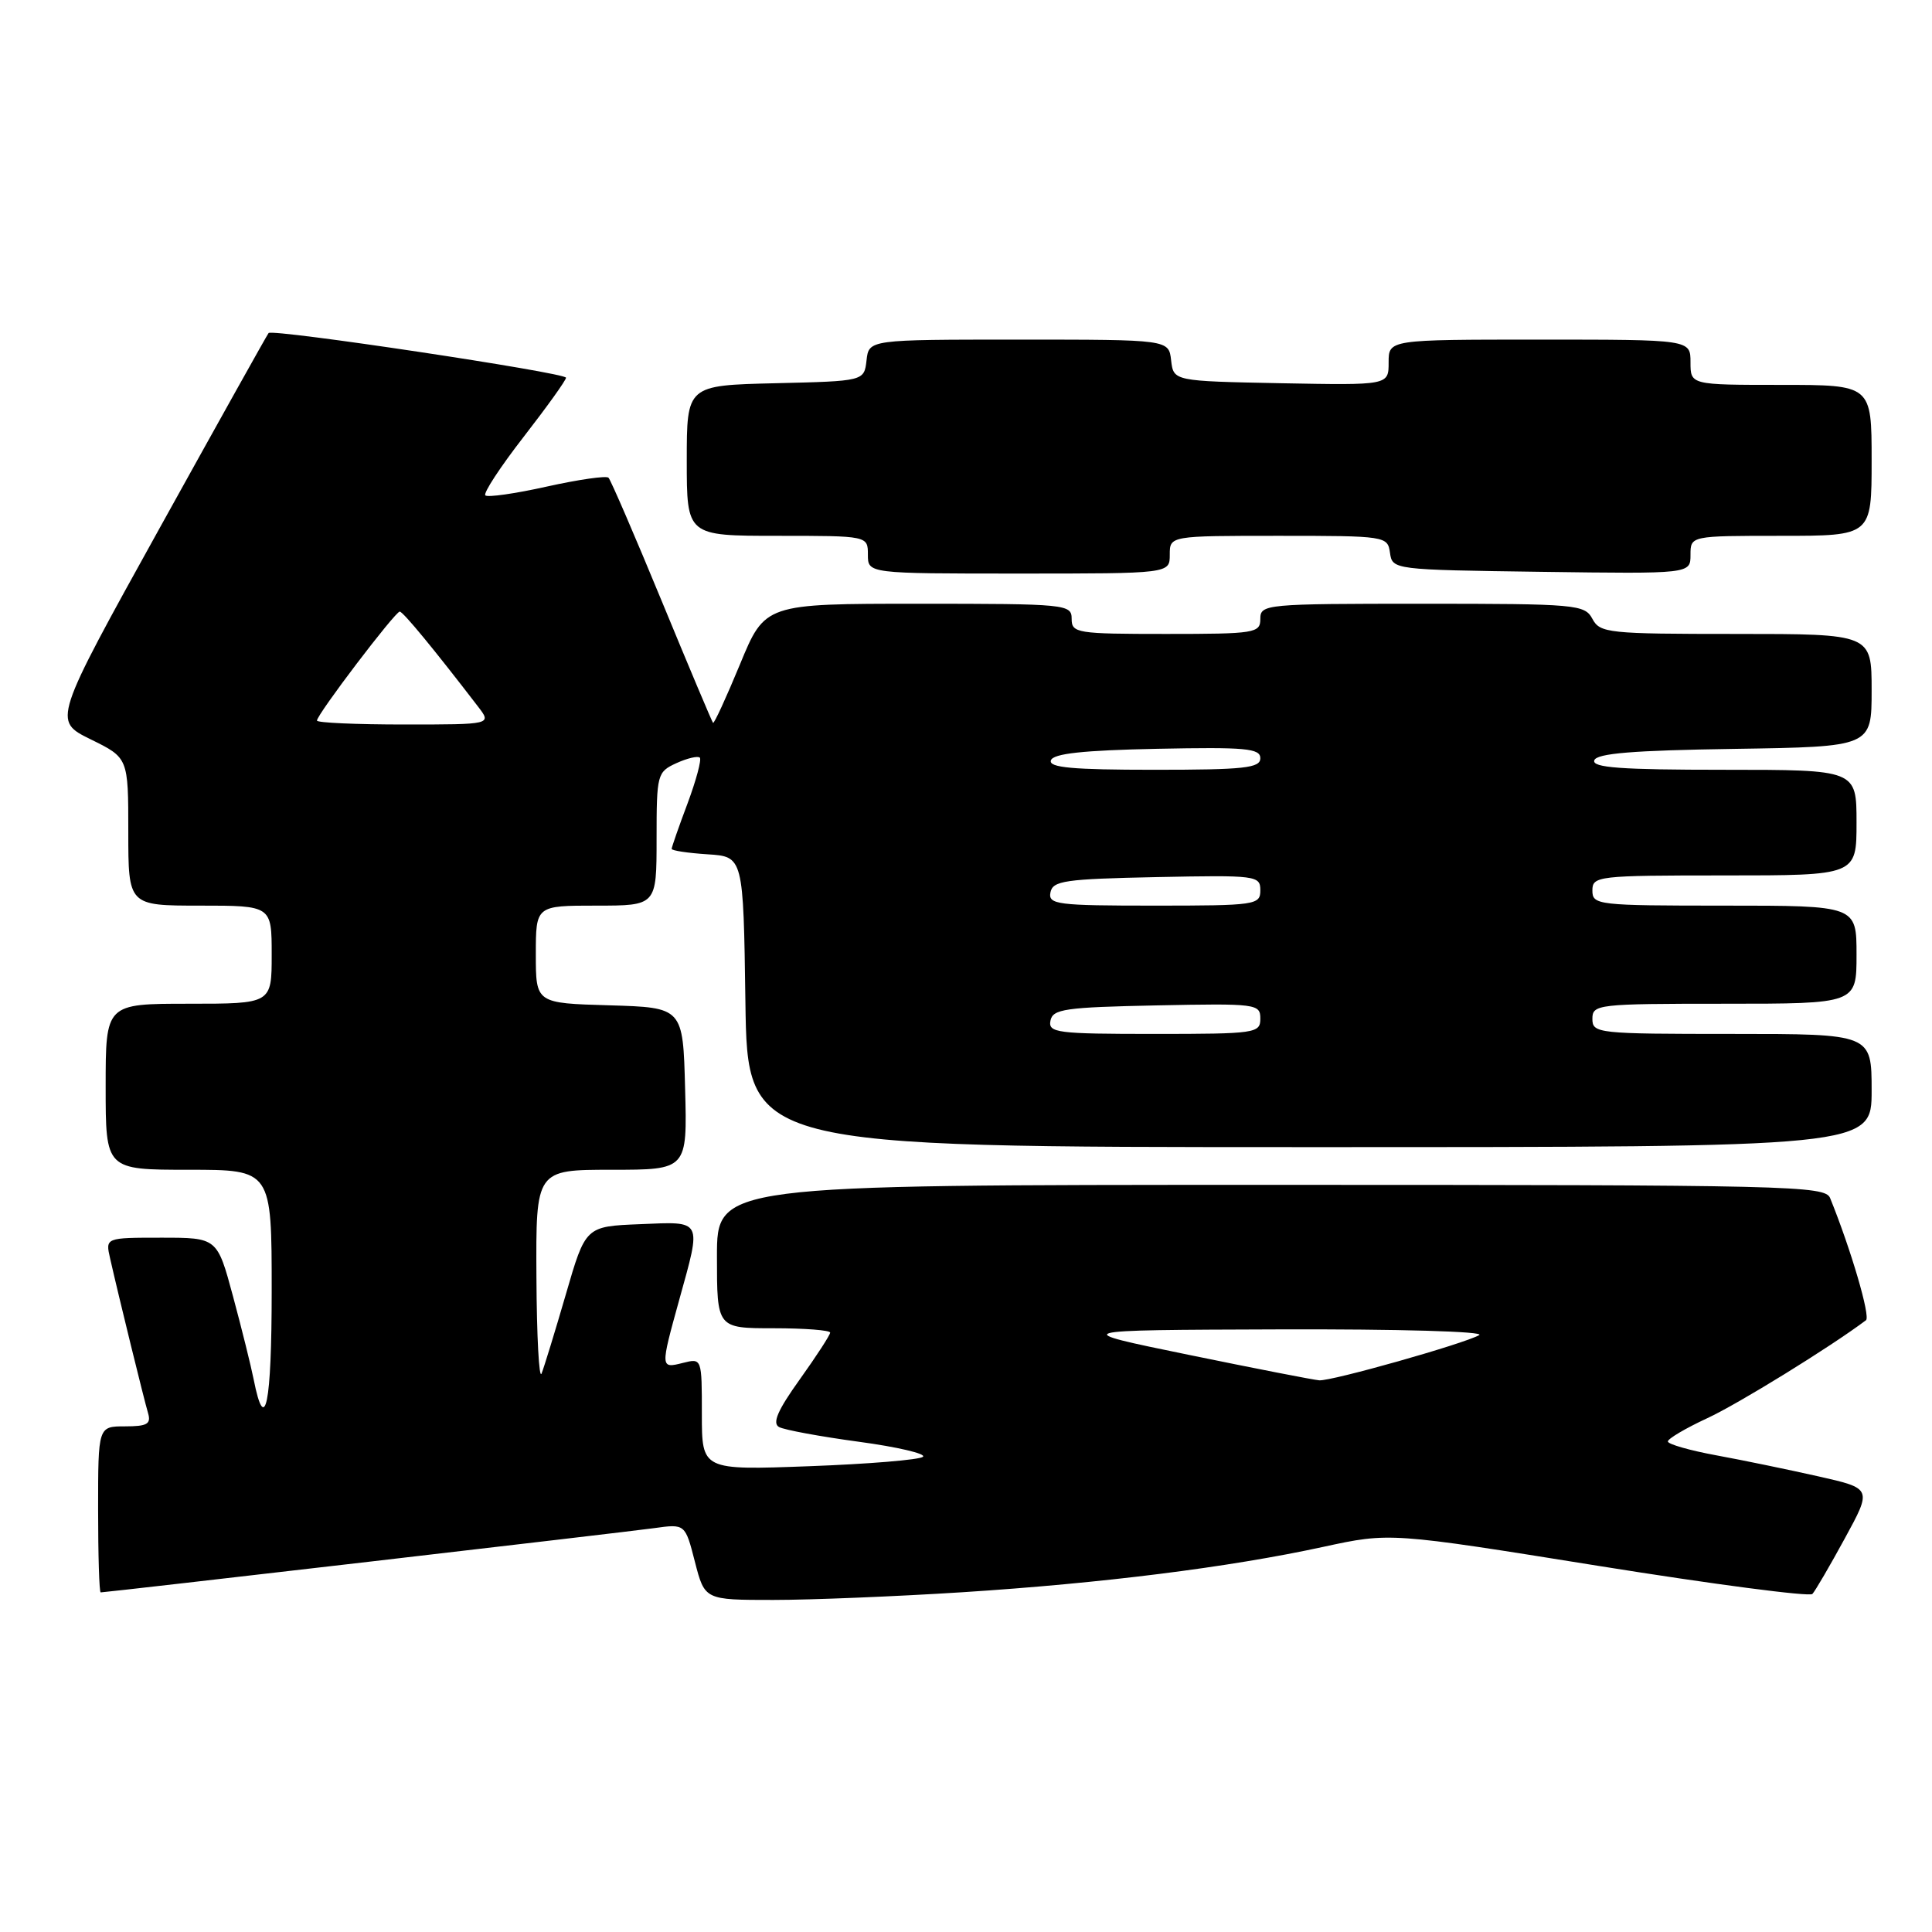 <?xml version="1.0" encoding="UTF-8" standalone="no"?>
<!DOCTYPE svg PUBLIC "-//W3C//DTD SVG 1.1//EN" "http://www.w3.org/Graphics/SVG/1.1/DTD/svg11.dtd" >
<svg xmlns="http://www.w3.org/2000/svg" xmlns:xlink="http://www.w3.org/1999/xlink" version="1.1" viewBox="0 0 256 256">
 <g >
 <path fill="currentColor"
d=" M 127.52 210.98 C 146.04 209.79 162.80 207.69 175.33 204.97 C 184.17 203.05 184.17 203.05 211.82 207.49 C 227.03 209.93 239.78 211.60 240.15 211.21 C 240.52 210.82 242.45 207.51 244.44 203.86 C 248.06 197.23 248.06 197.23 240.96 195.63 C 237.06 194.75 230.97 193.49 227.43 192.84 C 223.89 192.19 221.00 191.36 221.00 191.00 C 221.00 190.64 223.35 189.25 226.22 187.92 C 230.33 186.02 242.51 178.50 247.25 174.94 C 247.88 174.47 245.25 165.52 242.50 158.75 C 241.83 157.11 237.35 157.00 168.39 157.00 C 95.00 157.00 95.00 157.00 95.00 166.50 C 95.00 176.00 95.00 176.00 102.50 176.00 C 106.62 176.00 110.00 176.26 110.00 176.58 C 110.00 176.89 108.19 179.68 105.98 182.77 C 103.05 186.86 102.30 188.58 103.23 189.09 C 103.93 189.47 108.69 190.35 113.80 191.04 C 118.92 191.73 122.74 192.63 122.30 193.03 C 121.86 193.43 115.09 193.99 107.25 194.28 C 93.00 194.81 93.00 194.81 93.00 187.39 C 93.00 179.97 93.00 179.96 90.50 180.59 C 87.49 181.35 87.49 181.31 90.00 172.24 C 92.98 161.48 93.18 161.86 84.80 162.21 C 77.59 162.50 77.59 162.50 74.98 171.50 C 73.54 176.45 72.09 181.18 71.76 182.00 C 71.43 182.82 71.12 177.09 71.08 169.25 C 71.00 155.00 71.00 155.00 81.03 155.00 C 91.07 155.00 91.07 155.00 90.78 144.25 C 90.50 133.50 90.50 133.50 80.75 133.21 C 71.00 132.93 71.00 132.93 71.00 126.46 C 71.00 120.00 71.00 120.00 79.00 120.00 C 87.00 120.00 87.00 120.00 87.00 111.16 C 87.00 102.59 87.08 102.29 89.63 101.12 C 91.08 100.46 92.47 100.14 92.73 100.39 C 92.98 100.65 92.25 103.38 91.10 106.47 C 89.94 109.55 89.00 112.26 89.00 112.48 C 89.00 112.71 91.14 113.03 93.75 113.20 C 98.50 113.50 98.50 113.50 98.77 132.75 C 99.04 152.00 99.04 152.00 173.52 152.00 C 248.00 152.00 248.00 152.00 248.00 144.50 C 248.00 137.00 248.00 137.00 229.50 137.00 C 211.67 137.00 211.00 136.93 211.00 135.00 C 211.00 133.08 211.67 133.00 228.50 133.00 C 246.00 133.00 246.00 133.00 246.00 126.50 C 246.00 120.00 246.00 120.00 228.50 120.00 C 211.67 120.00 211.00 119.92 211.00 118.00 C 211.00 116.08 211.67 116.00 228.50 116.00 C 246.00 116.00 246.00 116.00 246.00 109.00 C 246.00 102.00 246.00 102.00 228.42 102.00 C 214.79 102.00 210.93 101.72 211.25 100.75 C 211.56 99.82 216.39 99.43 229.83 99.23 C 248.00 98.95 248.00 98.95 248.00 91.48 C 248.00 84.00 248.00 84.00 230.04 84.00 C 213.09 84.00 212.01 83.89 211.00 82.00 C 209.98 80.10 208.91 80.00 188.46 80.00 C 167.67 80.00 167.00 80.06 167.00 82.00 C 167.00 83.89 166.33 84.00 154.50 84.00 C 142.67 84.00 142.00 83.89 142.00 82.00 C 142.00 80.07 141.33 80.00 121.68 80.00 C 101.36 80.00 101.36 80.00 98.05 88.03 C 96.22 92.45 94.62 95.94 94.48 95.78 C 94.34 95.63 91.28 88.37 87.69 79.66 C 84.10 70.95 80.92 63.59 80.63 63.30 C 80.35 63.01 76.67 63.54 72.47 64.47 C 68.27 65.41 64.60 65.93 64.31 65.64 C 64.01 65.35 66.30 61.86 69.39 57.88 C 72.47 53.91 75.00 50.39 75.00 50.05 C 75.00 49.39 36.09 43.54 35.59 44.13 C 35.41 44.33 28.91 55.98 21.14 70.00 C 7.01 95.50 7.01 95.50 12.00 97.96 C 17.00 100.41 17.00 100.41 17.00 110.21 C 17.00 120.00 17.00 120.00 26.50 120.00 C 36.00 120.00 36.00 120.00 36.00 126.50 C 36.00 133.00 36.00 133.00 25.00 133.00 C 14.00 133.00 14.00 133.00 14.00 144.00 C 14.00 155.00 14.00 155.00 25.00 155.00 C 36.00 155.00 36.00 155.00 36.00 171.06 C 36.00 186.10 35.12 190.39 33.61 182.77 C 33.25 180.97 32.02 176.01 30.87 171.75 C 28.78 164.00 28.78 164.00 21.37 164.00 C 13.96 164.00 13.96 164.00 14.59 166.75 C 15.74 171.83 19.09 185.48 19.62 187.25 C 20.04 188.69 19.50 189.00 16.57 189.00 C 13.00 189.00 13.00 189.00 13.00 200.00 C 13.00 206.05 13.15 211.00 13.34 211.00 C 14.10 211.00 82.84 203.02 86.65 202.49 C 90.79 201.91 90.79 201.91 92.08 206.95 C 93.38 212.00 93.38 212.00 102.46 212.00 C 107.45 212.00 118.73 211.54 127.52 210.98 Z  M 155.00 73.50 C 155.00 71.00 155.00 71.00 169.43 71.00 C 183.63 71.00 183.87 71.04 184.18 73.25 C 184.50 75.49 184.62 75.50 204.25 75.77 C 224.00 76.04 224.00 76.04 224.00 73.52 C 224.00 71.00 224.00 71.00 236.00 71.00 C 248.00 71.00 248.00 71.00 248.00 61.00 C 248.00 51.00 248.00 51.00 236.00 51.00 C 224.00 51.00 224.00 51.00 224.00 48.00 C 224.00 45.00 224.00 45.00 204.00 45.00 C 184.00 45.00 184.00 45.00 184.00 48.03 C 184.00 51.05 184.00 51.05 169.75 50.78 C 155.50 50.50 155.50 50.50 155.18 47.75 C 154.87 45.00 154.87 45.00 135.00 45.00 C 115.13 45.00 115.13 45.00 114.82 47.75 C 114.50 50.50 114.50 50.50 102.75 50.78 C 91.00 51.06 91.00 51.06 91.00 61.03 C 91.00 71.00 91.00 71.00 103.00 71.00 C 115.00 71.00 115.00 71.00 115.00 73.50 C 115.00 76.00 115.00 76.00 135.00 76.00 C 155.00 76.00 155.00 76.00 155.00 73.50 Z  M 157.50 179.52 C 141.50 176.24 141.50 176.24 169.50 176.15 C 185.34 176.10 196.85 176.43 196.00 176.91 C 193.95 178.07 176.44 183.02 174.81 182.90 C 174.09 182.85 166.30 181.33 157.50 179.52 Z  M 139.19 135.25 C 139.49 133.70 141.10 133.47 153.26 133.22 C 166.49 132.95 167.00 133.02 167.00 134.97 C 167.00 136.91 166.40 137.00 152.93 137.00 C 140.06 137.00 138.88 136.85 139.19 135.25 Z  M 139.19 118.25 C 139.49 116.70 141.10 116.47 153.26 116.22 C 166.49 115.95 167.00 116.02 167.00 117.97 C 167.00 119.91 166.40 120.00 152.93 120.00 C 140.06 120.00 138.88 119.85 139.19 118.25 Z  M 139.25 100.75 C 139.55 99.85 143.49 99.42 153.33 99.22 C 165.05 98.98 167.00 99.16 167.00 100.47 C 167.00 101.77 164.88 102.00 152.92 102.00 C 142.10 102.00 138.93 101.71 139.25 100.75 Z  M 42.00 95.48 C 42.00 94.66 52.39 81.00 52.97 81.04 C 53.44 81.08 57.56 86.09 63.33 93.61 C 65.17 96.00 65.17 96.00 53.58 96.00 C 47.21 96.00 42.00 95.77 42.00 95.48 Z "/>
</g>
</svg>